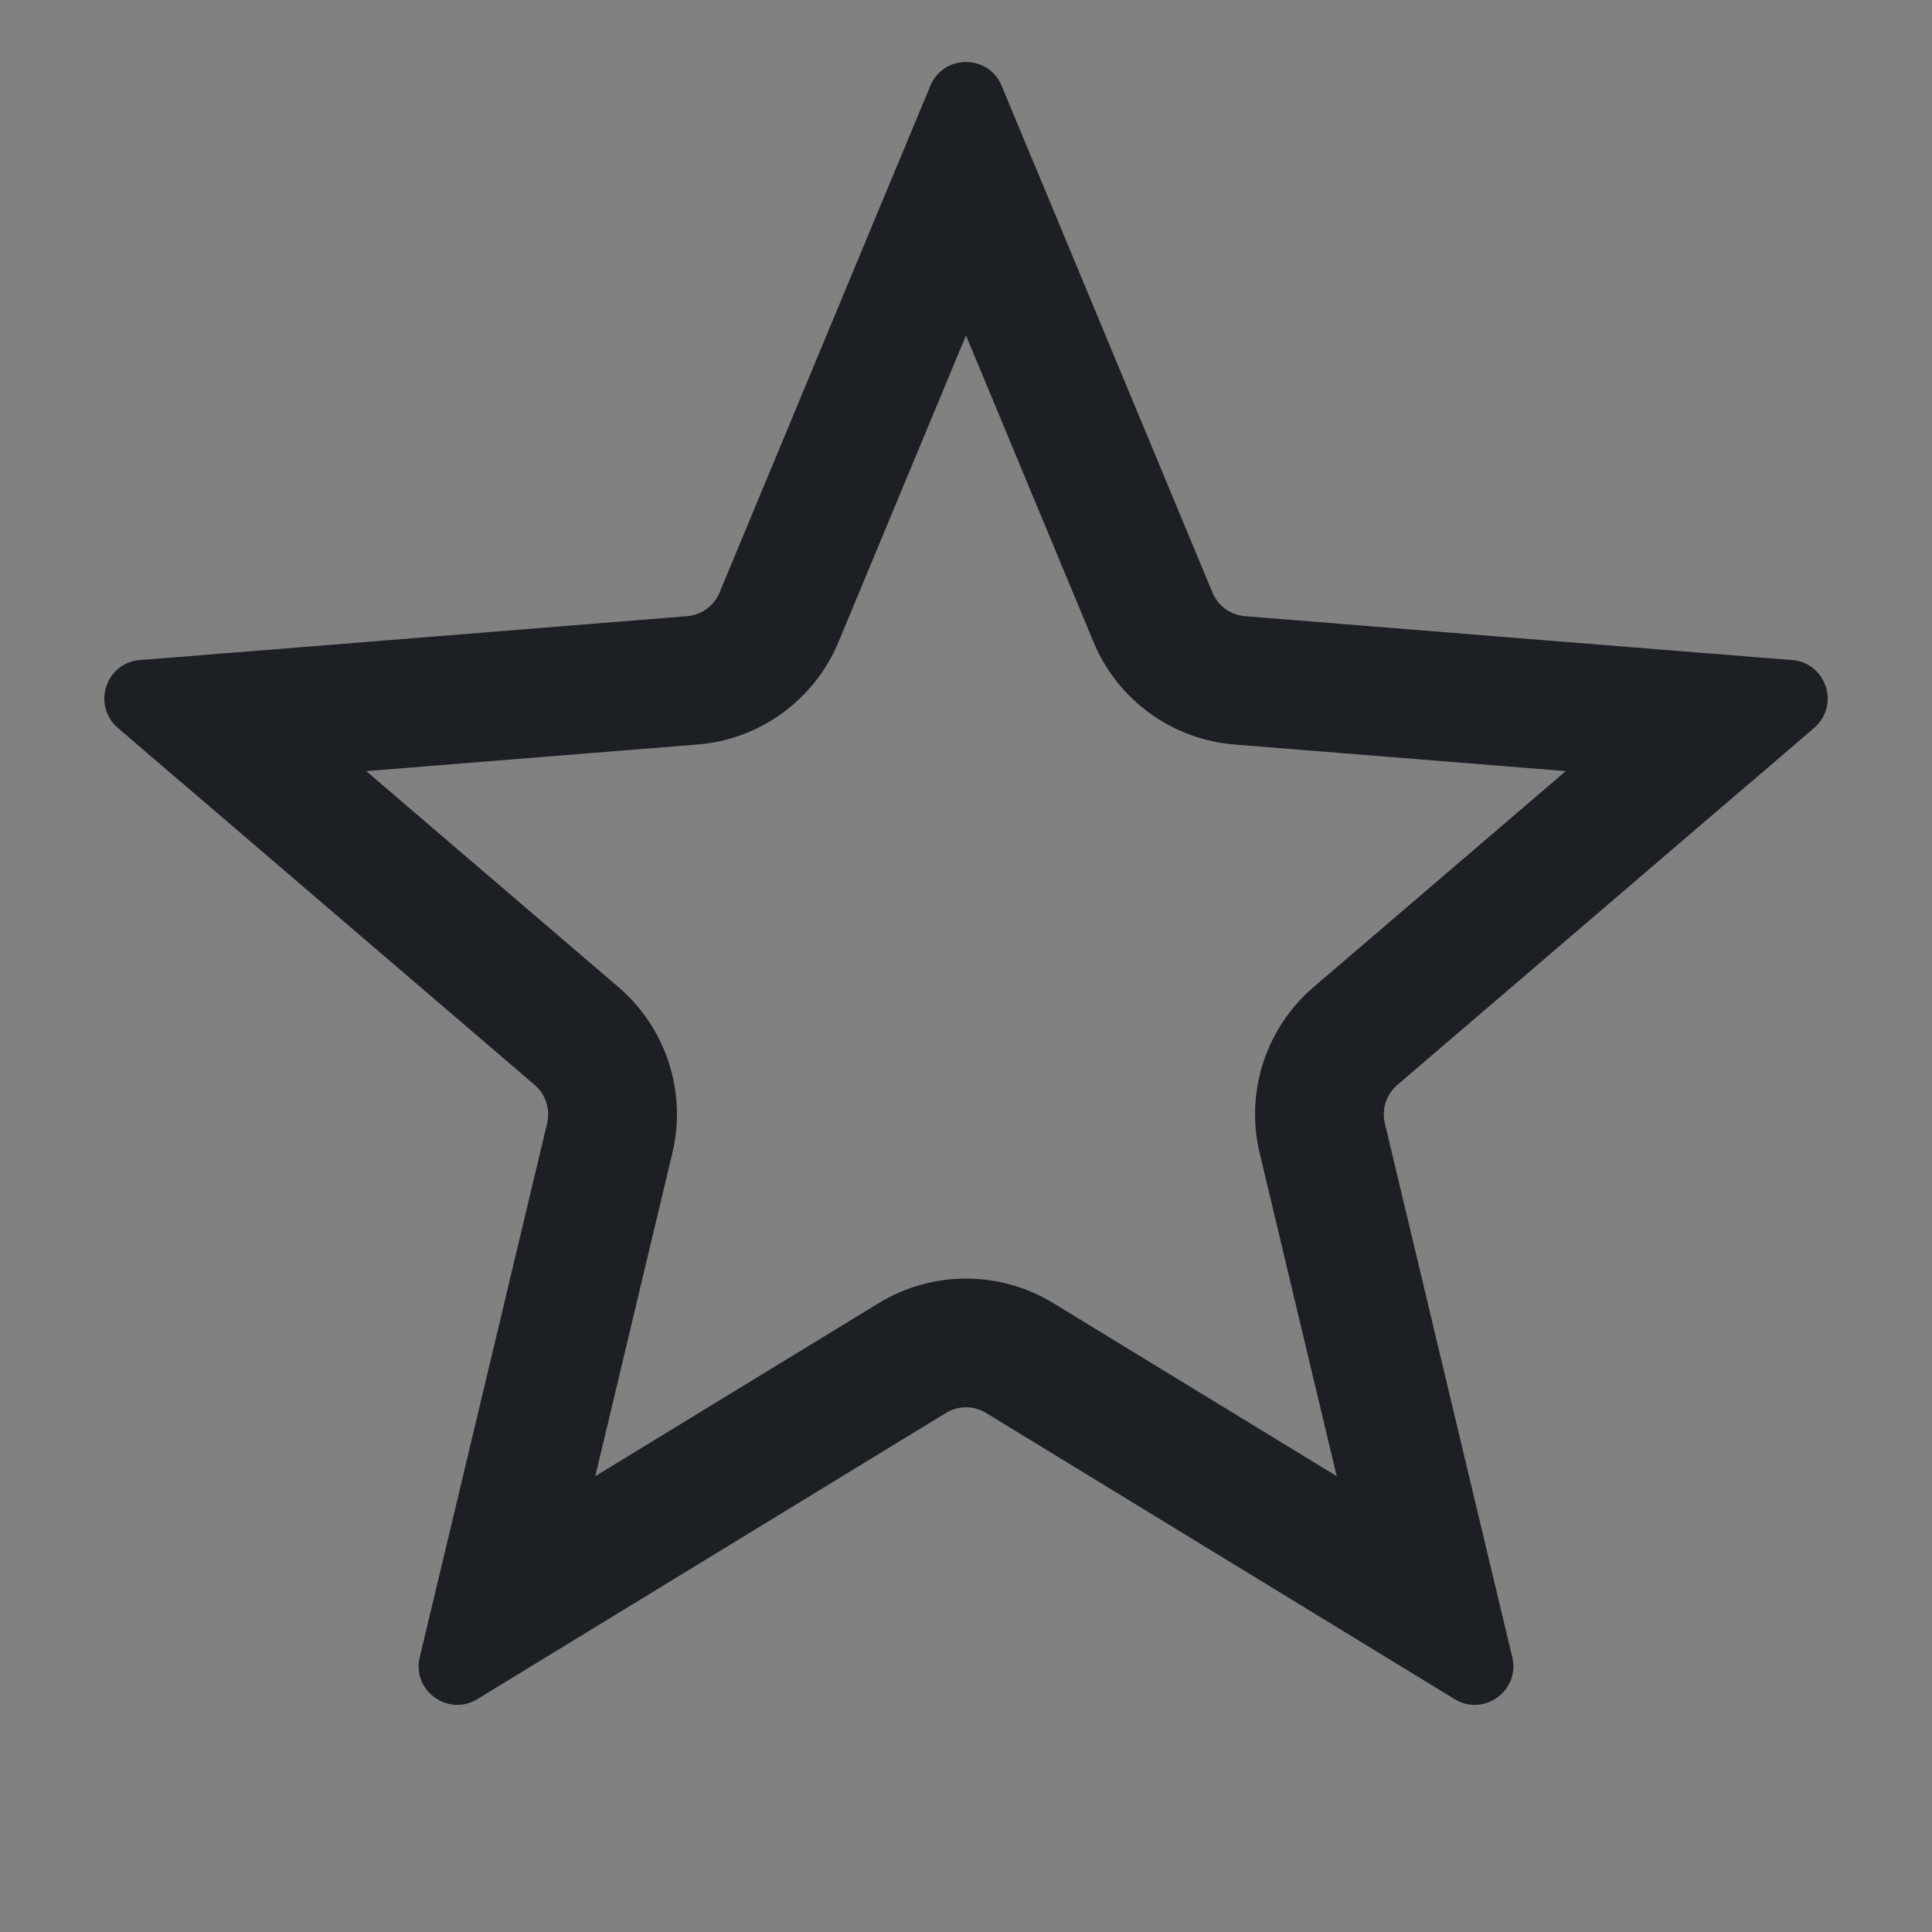 <svg width="16" height="16" viewBox="0 0 16 16" fill="none" xmlns="http://www.w3.org/2000/svg">
<rect x="0" y="0" width="16" height="16" fill="#808080" stroke="none"/>
<rect width="16" height="16" fill="white" fill-opacity="0.01"/>
<path fill-rule="evenodd" clip-rule="evenodd" d="M7.445 1.335L7.422 1.389L5.959 4.907C5.913 5.018 5.809 5.094 5.689 5.103L1.891 5.408L1.833 5.412L1.479 5.441L1.158 5.466C0.875 5.489 0.76 5.843 0.976 6.028L1.22 6.238L1.49 6.469L1.534 6.506L4.428 8.985C4.519 9.063 4.559 9.186 4.531 9.303L3.647 13.009L3.633 13.066L3.551 13.411L3.476 13.724C3.41 14.001 3.711 14.22 3.954 14.071L4.229 13.903L4.532 13.718L4.581 13.688L7.833 11.702C7.936 11.639 8.064 11.639 8.167 11.702L11.419 13.688L11.468 13.718L11.771 13.903L12.046 14.071C12.289 14.22 12.59 14.001 12.524 13.724L12.449 13.411L12.367 13.066L12.353 13.009L11.469 9.303C11.441 9.186 11.481 9.063 11.572 8.985L14.466 6.506L14.51 6.469L14.78 6.238L15.024 6.028C15.24 5.843 15.125 5.489 14.842 5.466L14.521 5.441L14.167 5.412L14.109 5.408L10.311 5.103C10.191 5.094 10.087 5.018 10.041 4.907L8.578 1.389L8.555 1.335L8.419 1.008L8.295 0.71C8.186 0.448 7.814 0.448 7.705 0.71L7.581 1.008L7.445 1.335ZM8 2.778L6.944 5.317C6.744 5.797 6.293 6.125 5.774 6.166L3.033 6.386L5.122 8.175C5.517 8.514 5.689 9.044 5.568 9.55L4.93 12.225L7.277 10.792C7.721 10.521 8.279 10.521 8.723 10.792L11.07 12.225L10.432 9.55C10.311 9.044 10.483 8.514 10.878 8.175L12.967 6.386L10.226 6.166C9.707 6.125 9.256 5.797 9.056 5.317L8 2.778Z" fill="#1C2024"/>
</svg>
